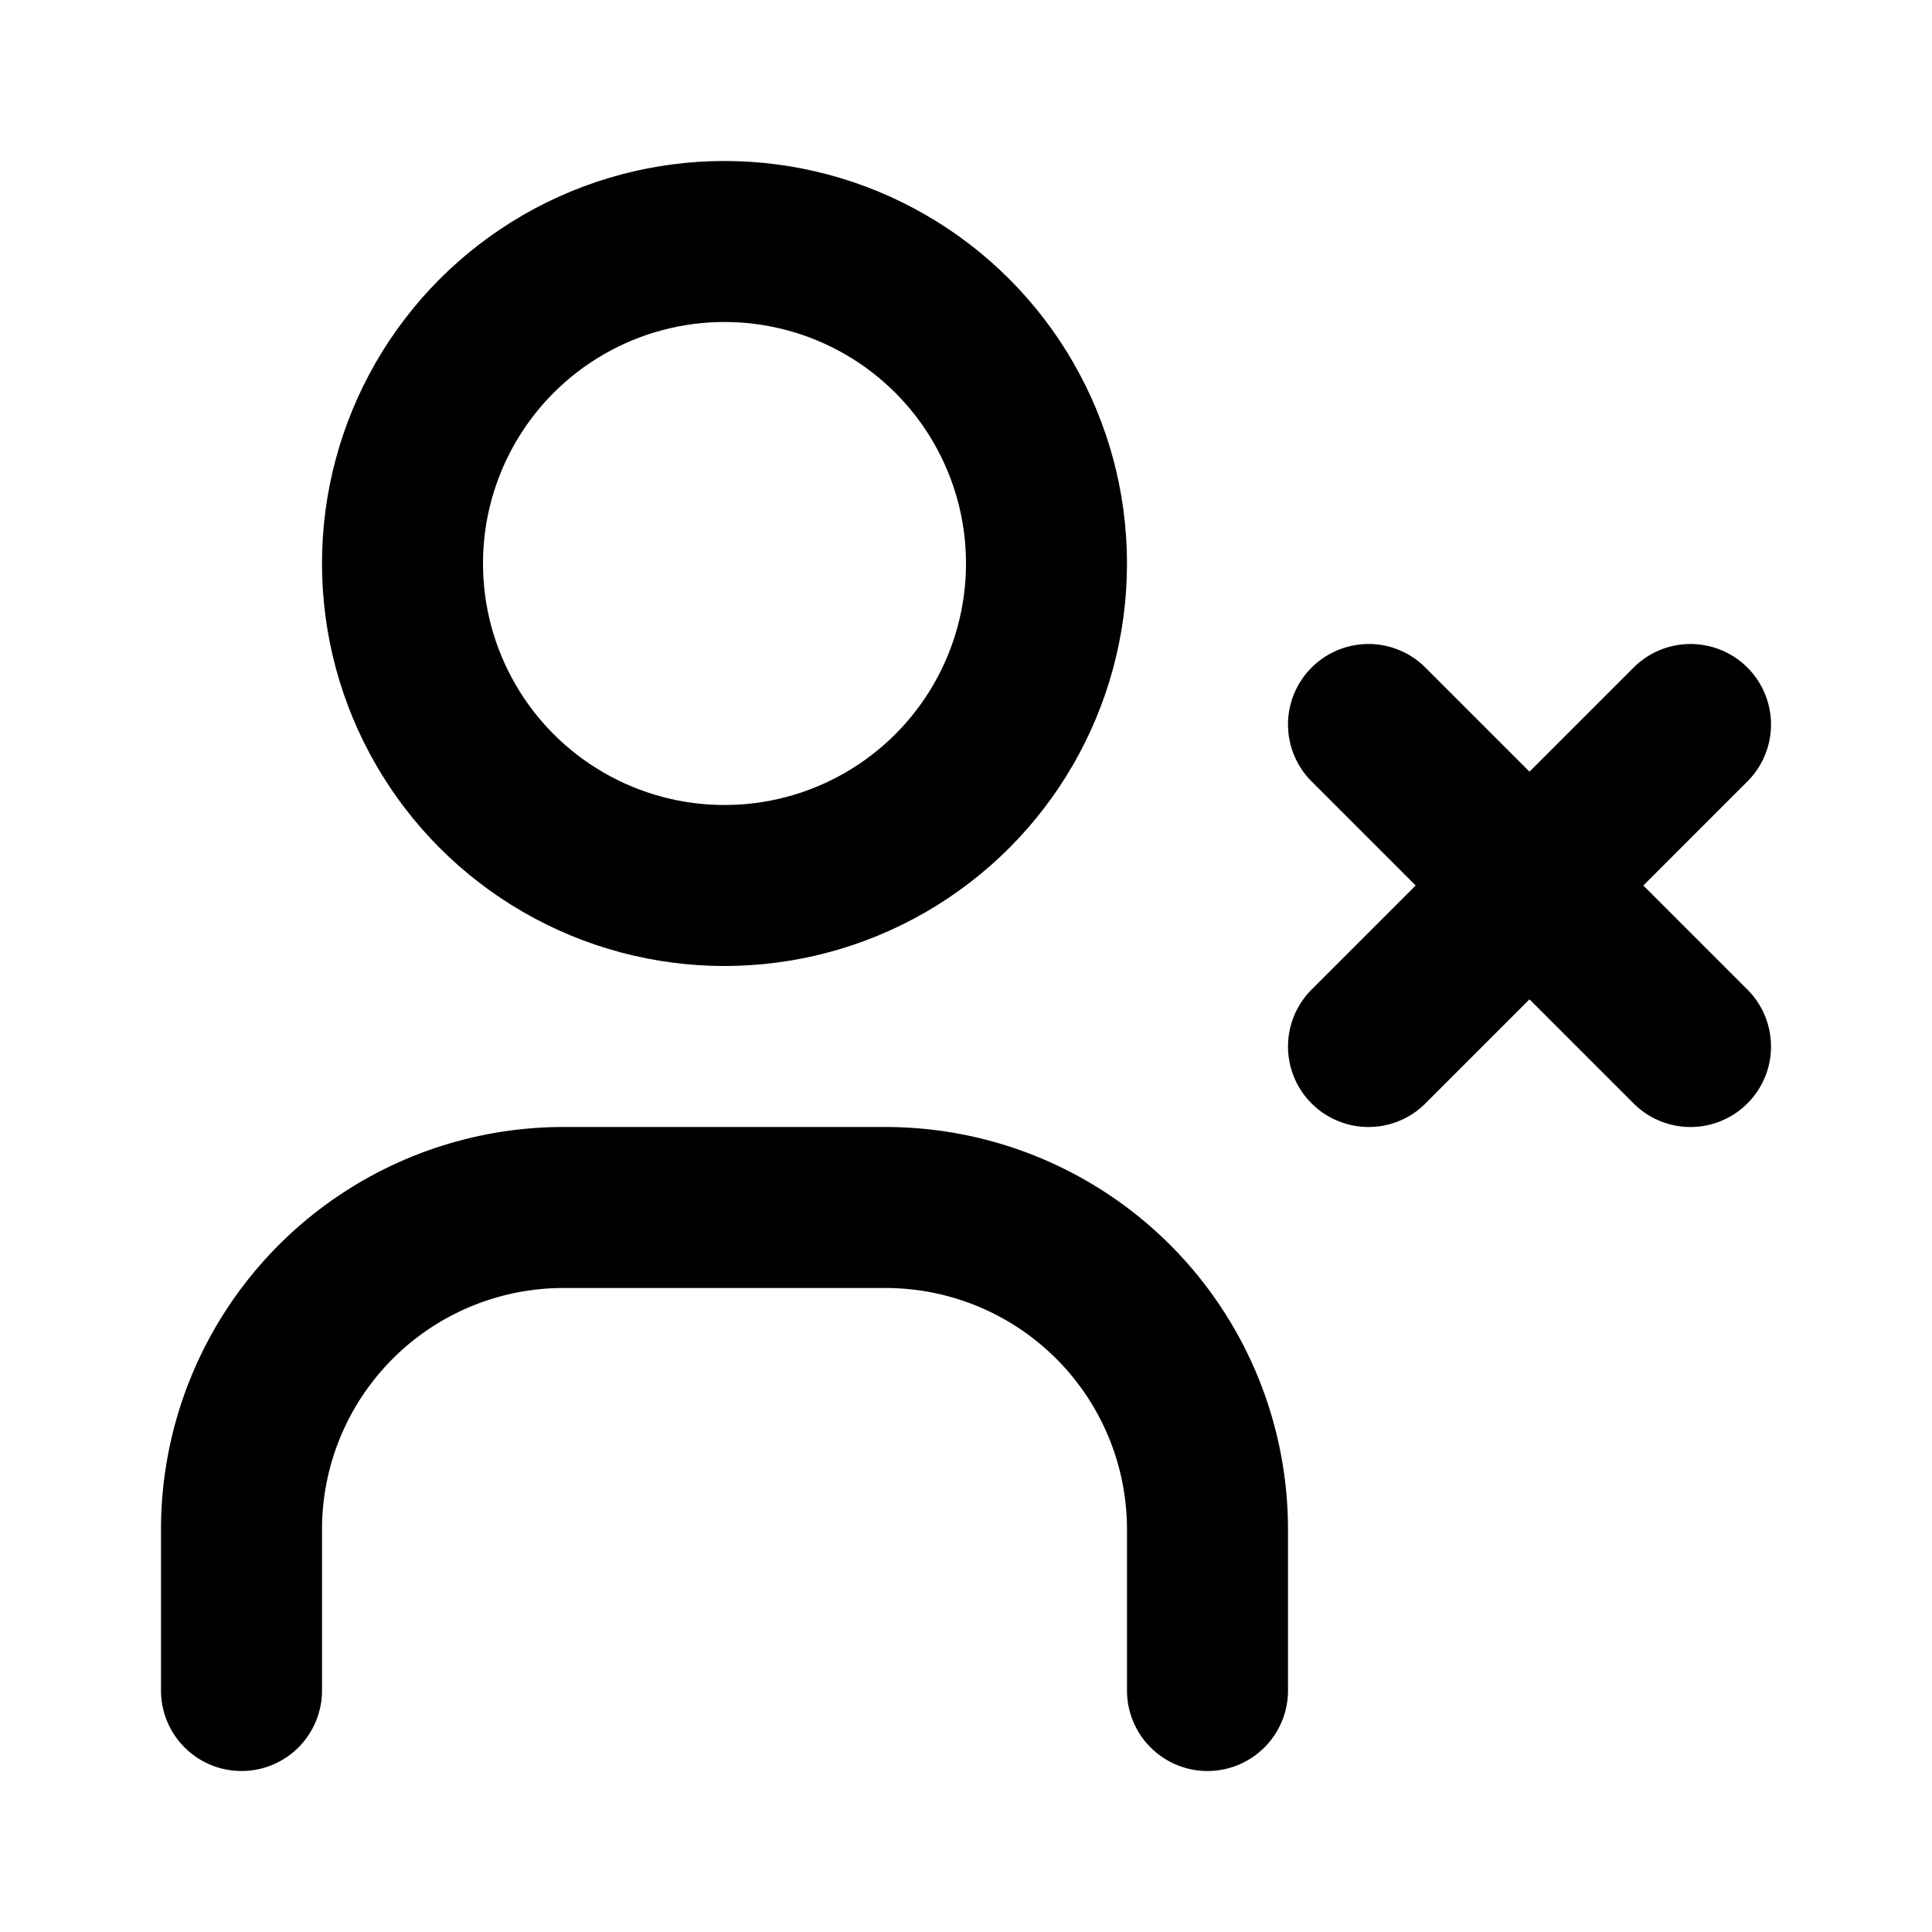 <svg xmlns="http://www.w3.org/2000/svg" class="icon icon-tabler icon-tabler-user-x" viewBox="0 0 24 24" stroke-width="2" stroke="currentColor" fill="none" stroke-linecap="round" stroke-linejoin="round" height="1em" width="1em">
  <path d="M0 0h24v24H0z" stroke="none"/>
  <circle cx="9" cy="7" r="4"/>
  <path d="M3 21v-2a4 4 0 0 1 4-4h4a4 4 0 0 1 4 4v2m2-12 4 4m0-4-4 4"/>
</svg>
